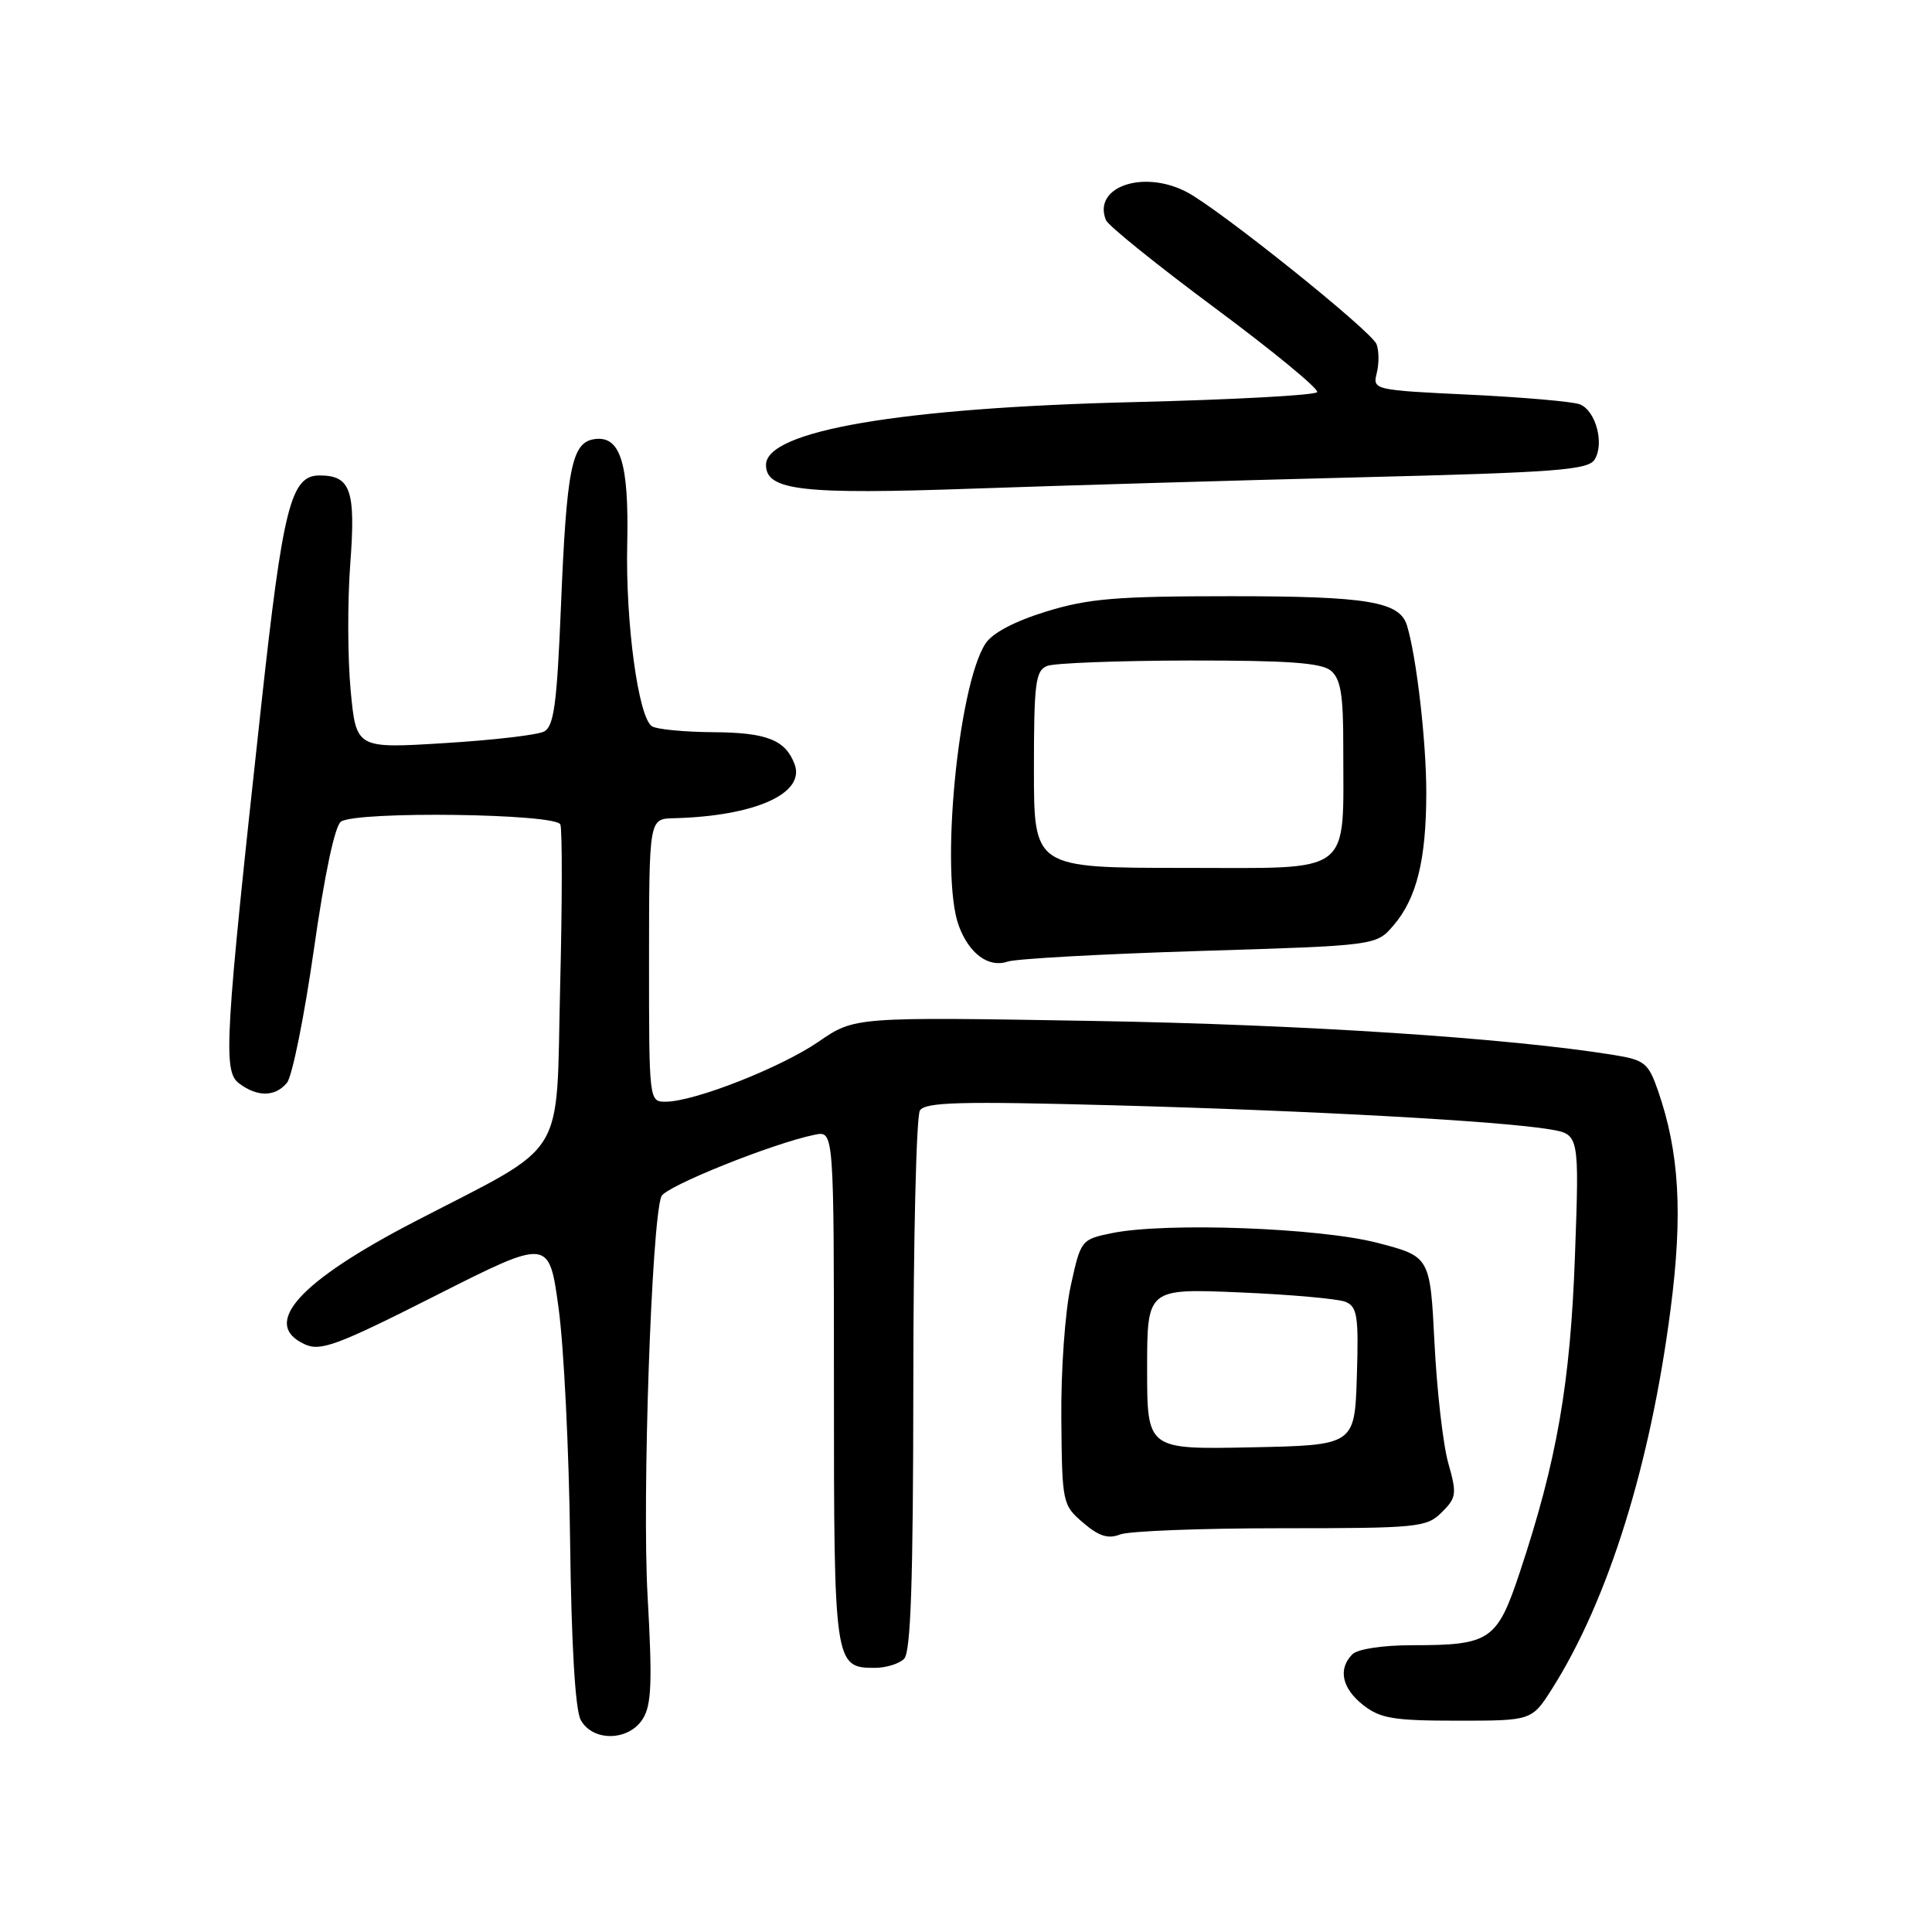 <?xml version="1.0" encoding="UTF-8" standalone="no"?>
<!DOCTYPE svg PUBLIC "-//W3C//DTD SVG 1.1//EN" "http://www.w3.org/Graphics/SVG/1.1/DTD/svg11.dtd" >
<svg xmlns="http://www.w3.org/2000/svg" xmlns:xlink="http://www.w3.org/1999/xlink" version="1.1" viewBox="0 0 256 256">
 <g >
 <path fill="currentColor"
d=" M 85.18 227.75 C 86.33 225.92 86.45 222.87 85.81 211.50 C 85.07 198.52 86.33 161.91 87.63 158.53 C 88.13 157.22 102.47 151.46 108.00 150.35 C 110.50 149.85 110.50 149.85 110.50 183.77 C 110.50 220.56 110.56 221.00 115.92 221.00 C 117.40 221.00 119.14 220.46 119.80 219.80 C 120.69 218.91 121.00 209.46 121.02 183.55 C 121.02 164.27 121.42 147.89 121.89 147.15 C 122.59 146.03 127.23 145.91 147.62 146.46 C 173.90 147.17 198.90 148.55 205.39 149.65 C 209.27 150.31 209.27 150.31 208.69 166.40 C 208.08 183.34 206.30 193.54 201.39 208.31 C 198.37 217.39 197.48 218.00 187.13 218.00 C 183.23 218.00 179.90 218.50 179.20 219.20 C 177.26 221.14 177.81 223.71 180.63 225.93 C 182.90 227.71 184.67 228.00 193.12 228.00 C 202.97 228.00 202.97 228.00 205.67 223.75 C 213.10 212.00 218.69 194.12 221.36 173.48 C 223.00 160.84 222.53 152.69 219.69 144.51 C 218.43 140.87 217.91 140.45 213.90 139.80 C 199.98 137.54 172.61 135.75 144.87 135.28 C 113.24 134.74 113.24 134.74 108.48 138.02 C 103.47 141.46 92.08 145.94 88.25 145.98 C 86.00 146.00 86.00 146.00 86.00 127.25 C 86.01 108.50 86.01 108.50 89.25 108.42 C 100.02 108.15 106.74 105.15 105.29 101.27 C 104.08 98.04 101.60 97.06 94.50 97.02 C 90.65 96.99 87.00 96.64 86.38 96.23 C 84.58 95.05 82.88 82.51 83.11 72.12 C 83.35 61.34 82.21 57.68 78.75 58.19 C 75.76 58.63 75.08 62.01 74.33 80.30 C 73.80 93.29 73.40 96.25 72.09 96.93 C 71.22 97.39 65.25 98.08 58.84 98.47 C 47.19 99.19 47.19 99.19 46.46 91.44 C 46.06 87.18 46.04 79.67 46.41 74.75 C 47.15 64.94 46.48 63.00 42.33 63.00 C 38.54 63.00 37.49 67.14 34.61 93.50 C 29.78 137.70 29.53 141.93 31.66 143.54 C 34.09 145.38 36.46 145.36 38.02 143.48 C 38.72 142.64 40.32 134.69 41.59 125.82 C 43.01 115.84 44.38 109.37 45.19 108.86 C 47.42 107.45 73.71 107.80 74.25 109.25 C 74.51 109.94 74.50 119.65 74.22 130.83 C 73.65 154.12 75.43 151.24 55.00 161.84 C 39.56 169.84 34.53 175.46 40.39 178.13 C 42.48 179.09 44.71 178.26 57.77 171.65 C 72.75 164.08 72.75 164.08 74.01 173.29 C 74.71 178.35 75.40 192.23 75.54 204.13 C 75.71 217.84 76.22 226.54 76.94 227.88 C 78.51 230.81 83.31 230.74 85.18 227.75 Z  M 169.71 202.50 C 187.91 202.50 189.04 202.39 191.04 200.39 C 192.99 198.46 193.06 197.94 191.91 193.89 C 191.22 191.48 190.40 184.32 190.08 178.00 C 189.50 166.50 189.50 166.50 182.50 164.68 C 174.81 162.69 154.51 161.94 147.36 163.39 C 143.26 164.23 143.21 164.29 141.88 170.37 C 141.13 173.75 140.57 181.63 140.63 187.94 C 140.73 199.15 140.78 199.42 143.51 201.76 C 145.59 203.55 146.83 203.95 148.40 203.33 C 149.55 202.87 159.15 202.50 169.71 202.50 Z  M 158.93 126.01 C 182.35 125.29 182.35 125.29 184.63 122.64 C 187.72 119.05 188.99 113.92 188.99 105.00 C 188.99 98.24 187.70 87.07 186.44 82.90 C 185.48 79.71 181.25 79.00 163.06 79.00 C 147.91 79.00 144.21 79.31 138.60 81.04 C 134.42 82.33 131.47 83.89 130.57 85.29 C 126.91 90.98 124.55 115.97 127.05 122.68 C 128.41 126.37 131.00 128.27 133.50 127.42 C 134.60 127.04 146.04 126.41 158.93 126.01 Z  M 180.39 63.24 C 206.14 62.60 210.43 62.28 211.29 60.90 C 212.63 58.78 211.44 54.38 209.32 53.57 C 208.38 53.21 201.82 52.64 194.74 52.30 C 181.99 51.69 181.87 51.66 182.43 49.42 C 182.74 48.18 182.73 46.46 182.40 45.61 C 181.74 43.87 161.53 27.68 157.24 25.44 C 151.46 22.43 144.74 24.78 146.55 29.18 C 146.85 29.90 153.37 35.16 161.04 40.85 C 168.71 46.55 174.78 51.54 174.53 51.96 C 174.27 52.37 163.36 52.96 150.28 53.28 C 119.35 54.03 101.50 57.07 101.50 61.60 C 101.50 65.01 106.27 65.55 129.09 64.74 C 140.86 64.33 163.95 63.65 180.39 63.24 Z  M 152.00 181.39 C 152.00 170.73 152.00 170.73 164.25 171.25 C 170.99 171.53 177.30 172.10 178.29 172.50 C 179.85 173.15 180.04 174.39 179.79 182.37 C 179.50 191.50 179.50 191.50 165.75 191.78 C 152.00 192.06 152.00 192.06 152.00 181.39 Z  M 137.00 101.97 C 137.00 90.49 137.21 88.85 138.75 88.24 C 139.71 87.86 148.19 87.54 157.60 87.52 C 170.64 87.51 175.08 87.82 176.35 88.87 C 177.65 89.96 178.00 92.06 177.99 98.87 C 177.97 116.24 179.59 115.00 156.87 115.00 C 137.00 115.00 137.00 115.00 137.00 101.97 Z "/>
</g>
</svg>